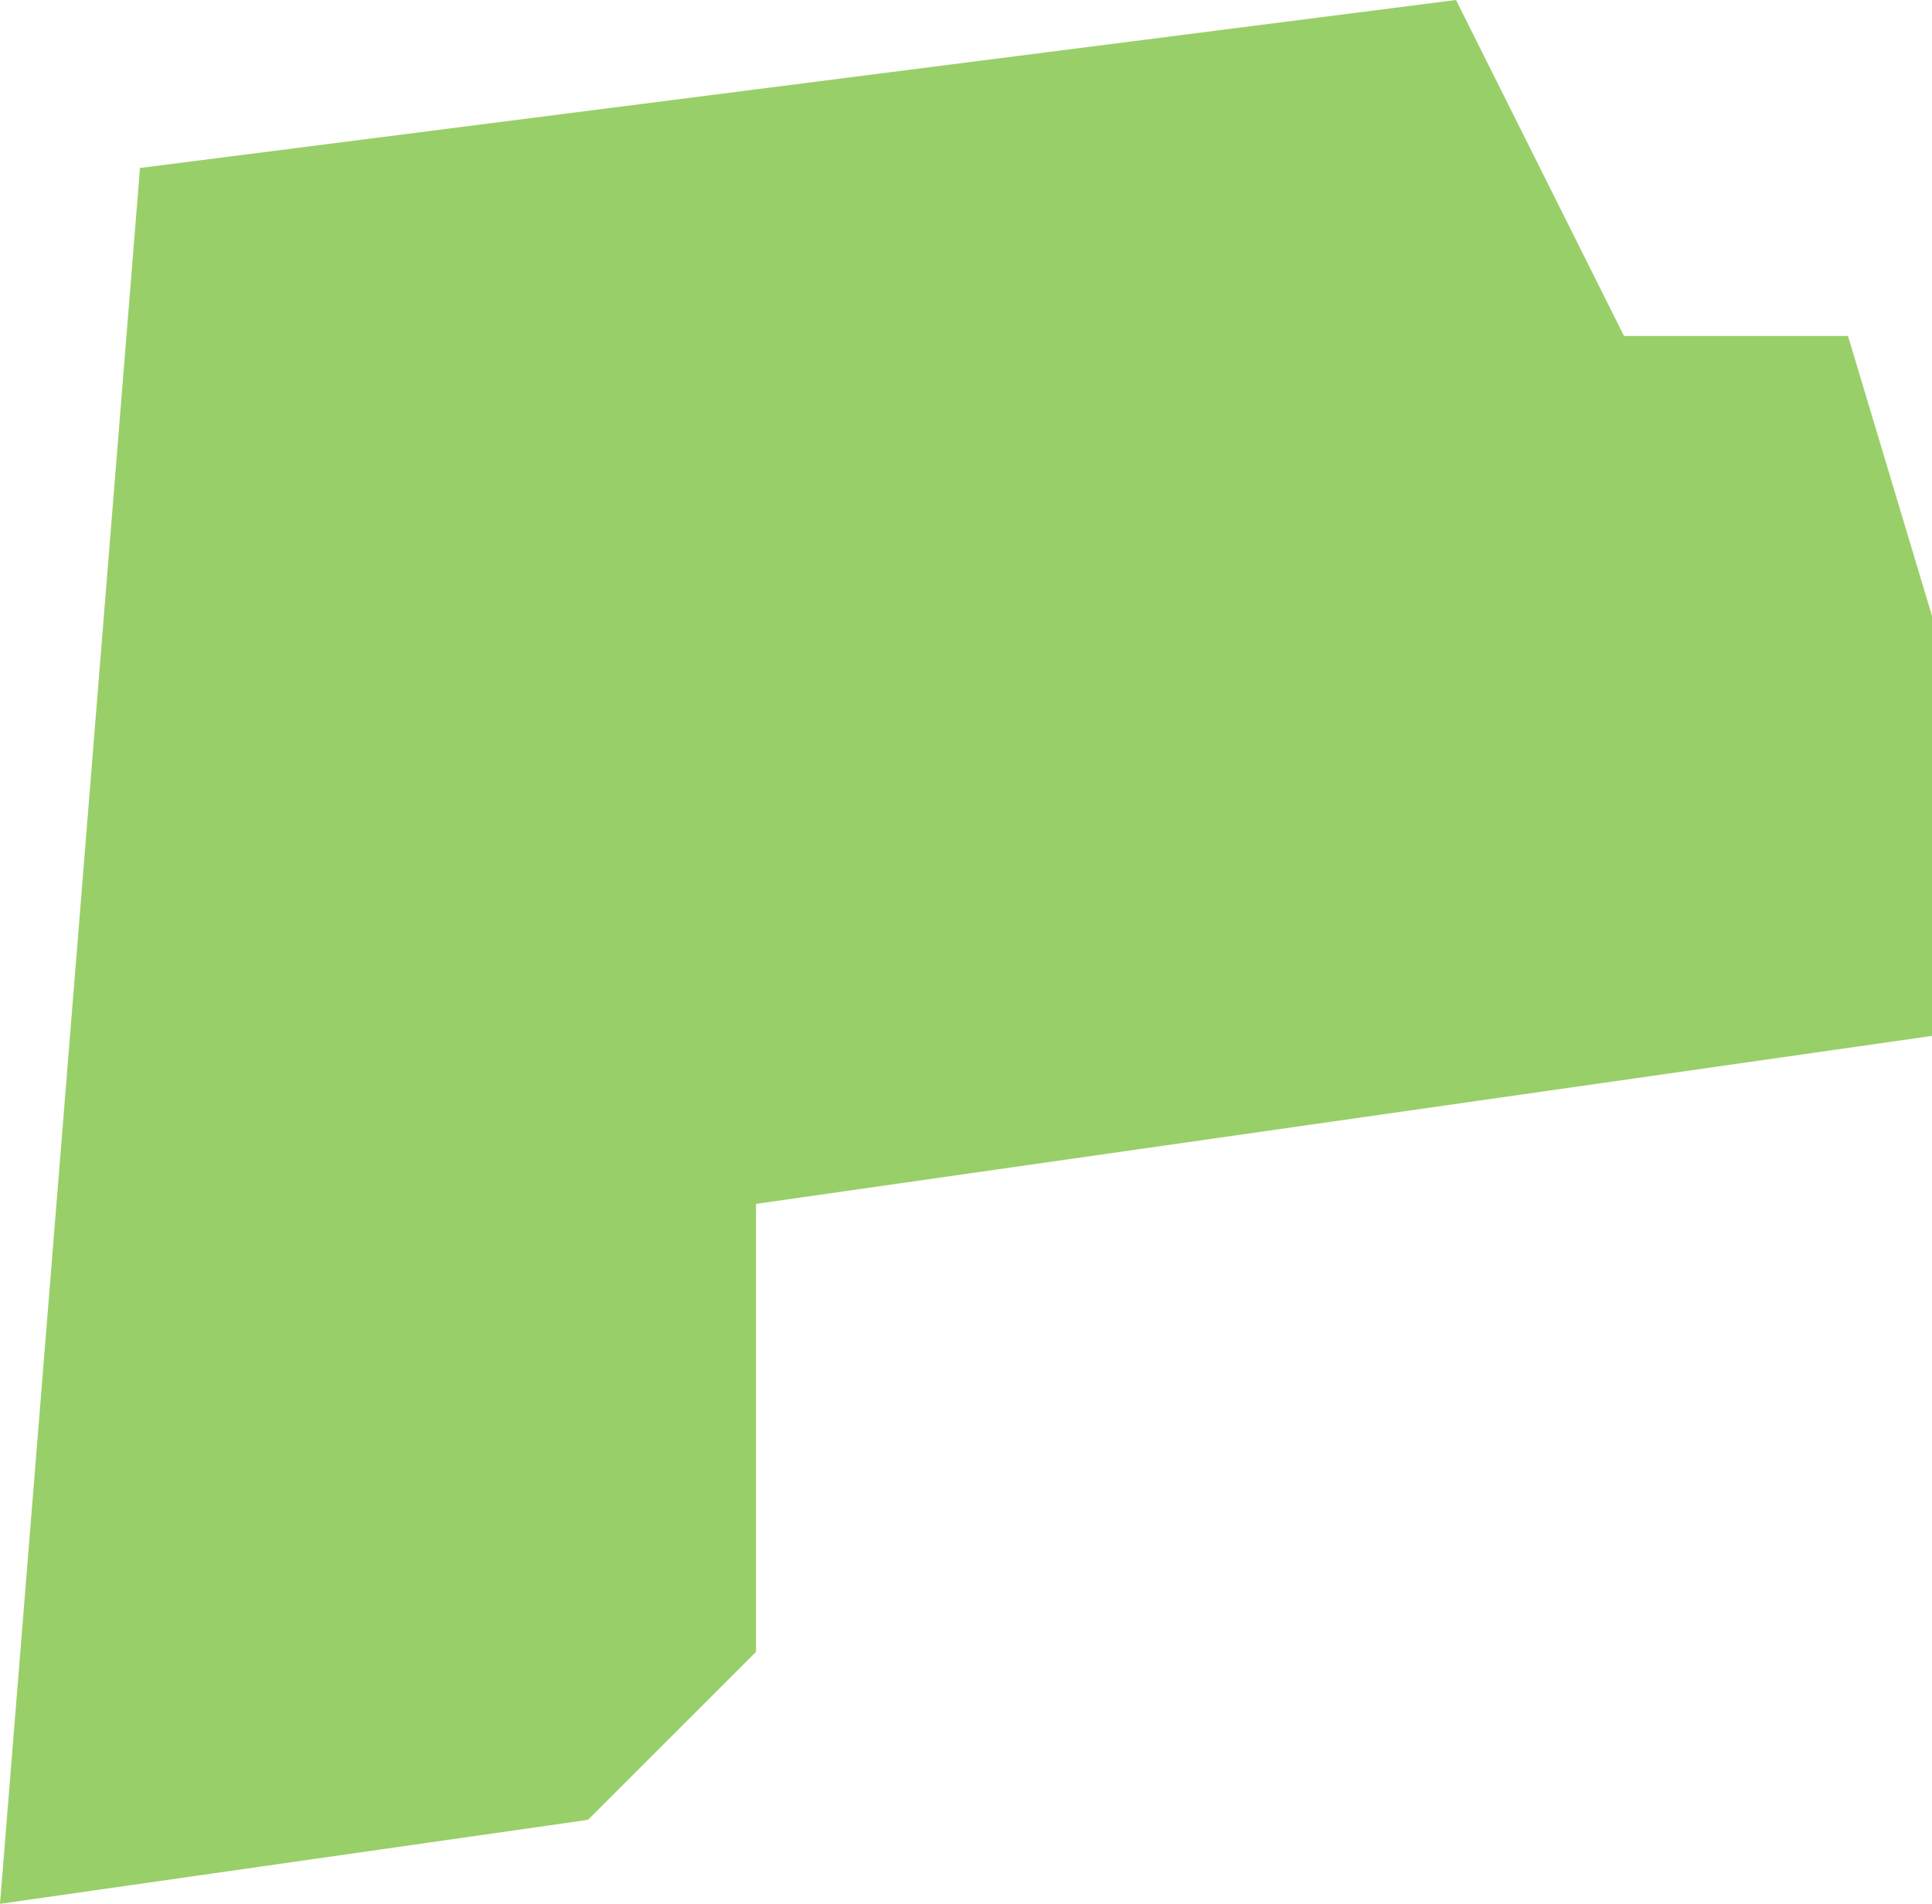 <svg xmlns="http://www.w3.org/2000/svg" width="69" height="68" viewBox="0 0 69 68">
  <defs>
    <style>
      .cls-1 {
        fill: #80c342;
        fill-rule: evenodd;
        opacity: 0.8;
      }
    </style>
  </defs>
  <path id="дом_5_секция_3" data-name="дом 5 секция 3" class="cls-1" d="M597,261l47-6,6,12h8l3,10v15l-42,6v16l-6,6-21,3" transform="translate(-592 -255)"/>
</svg>
